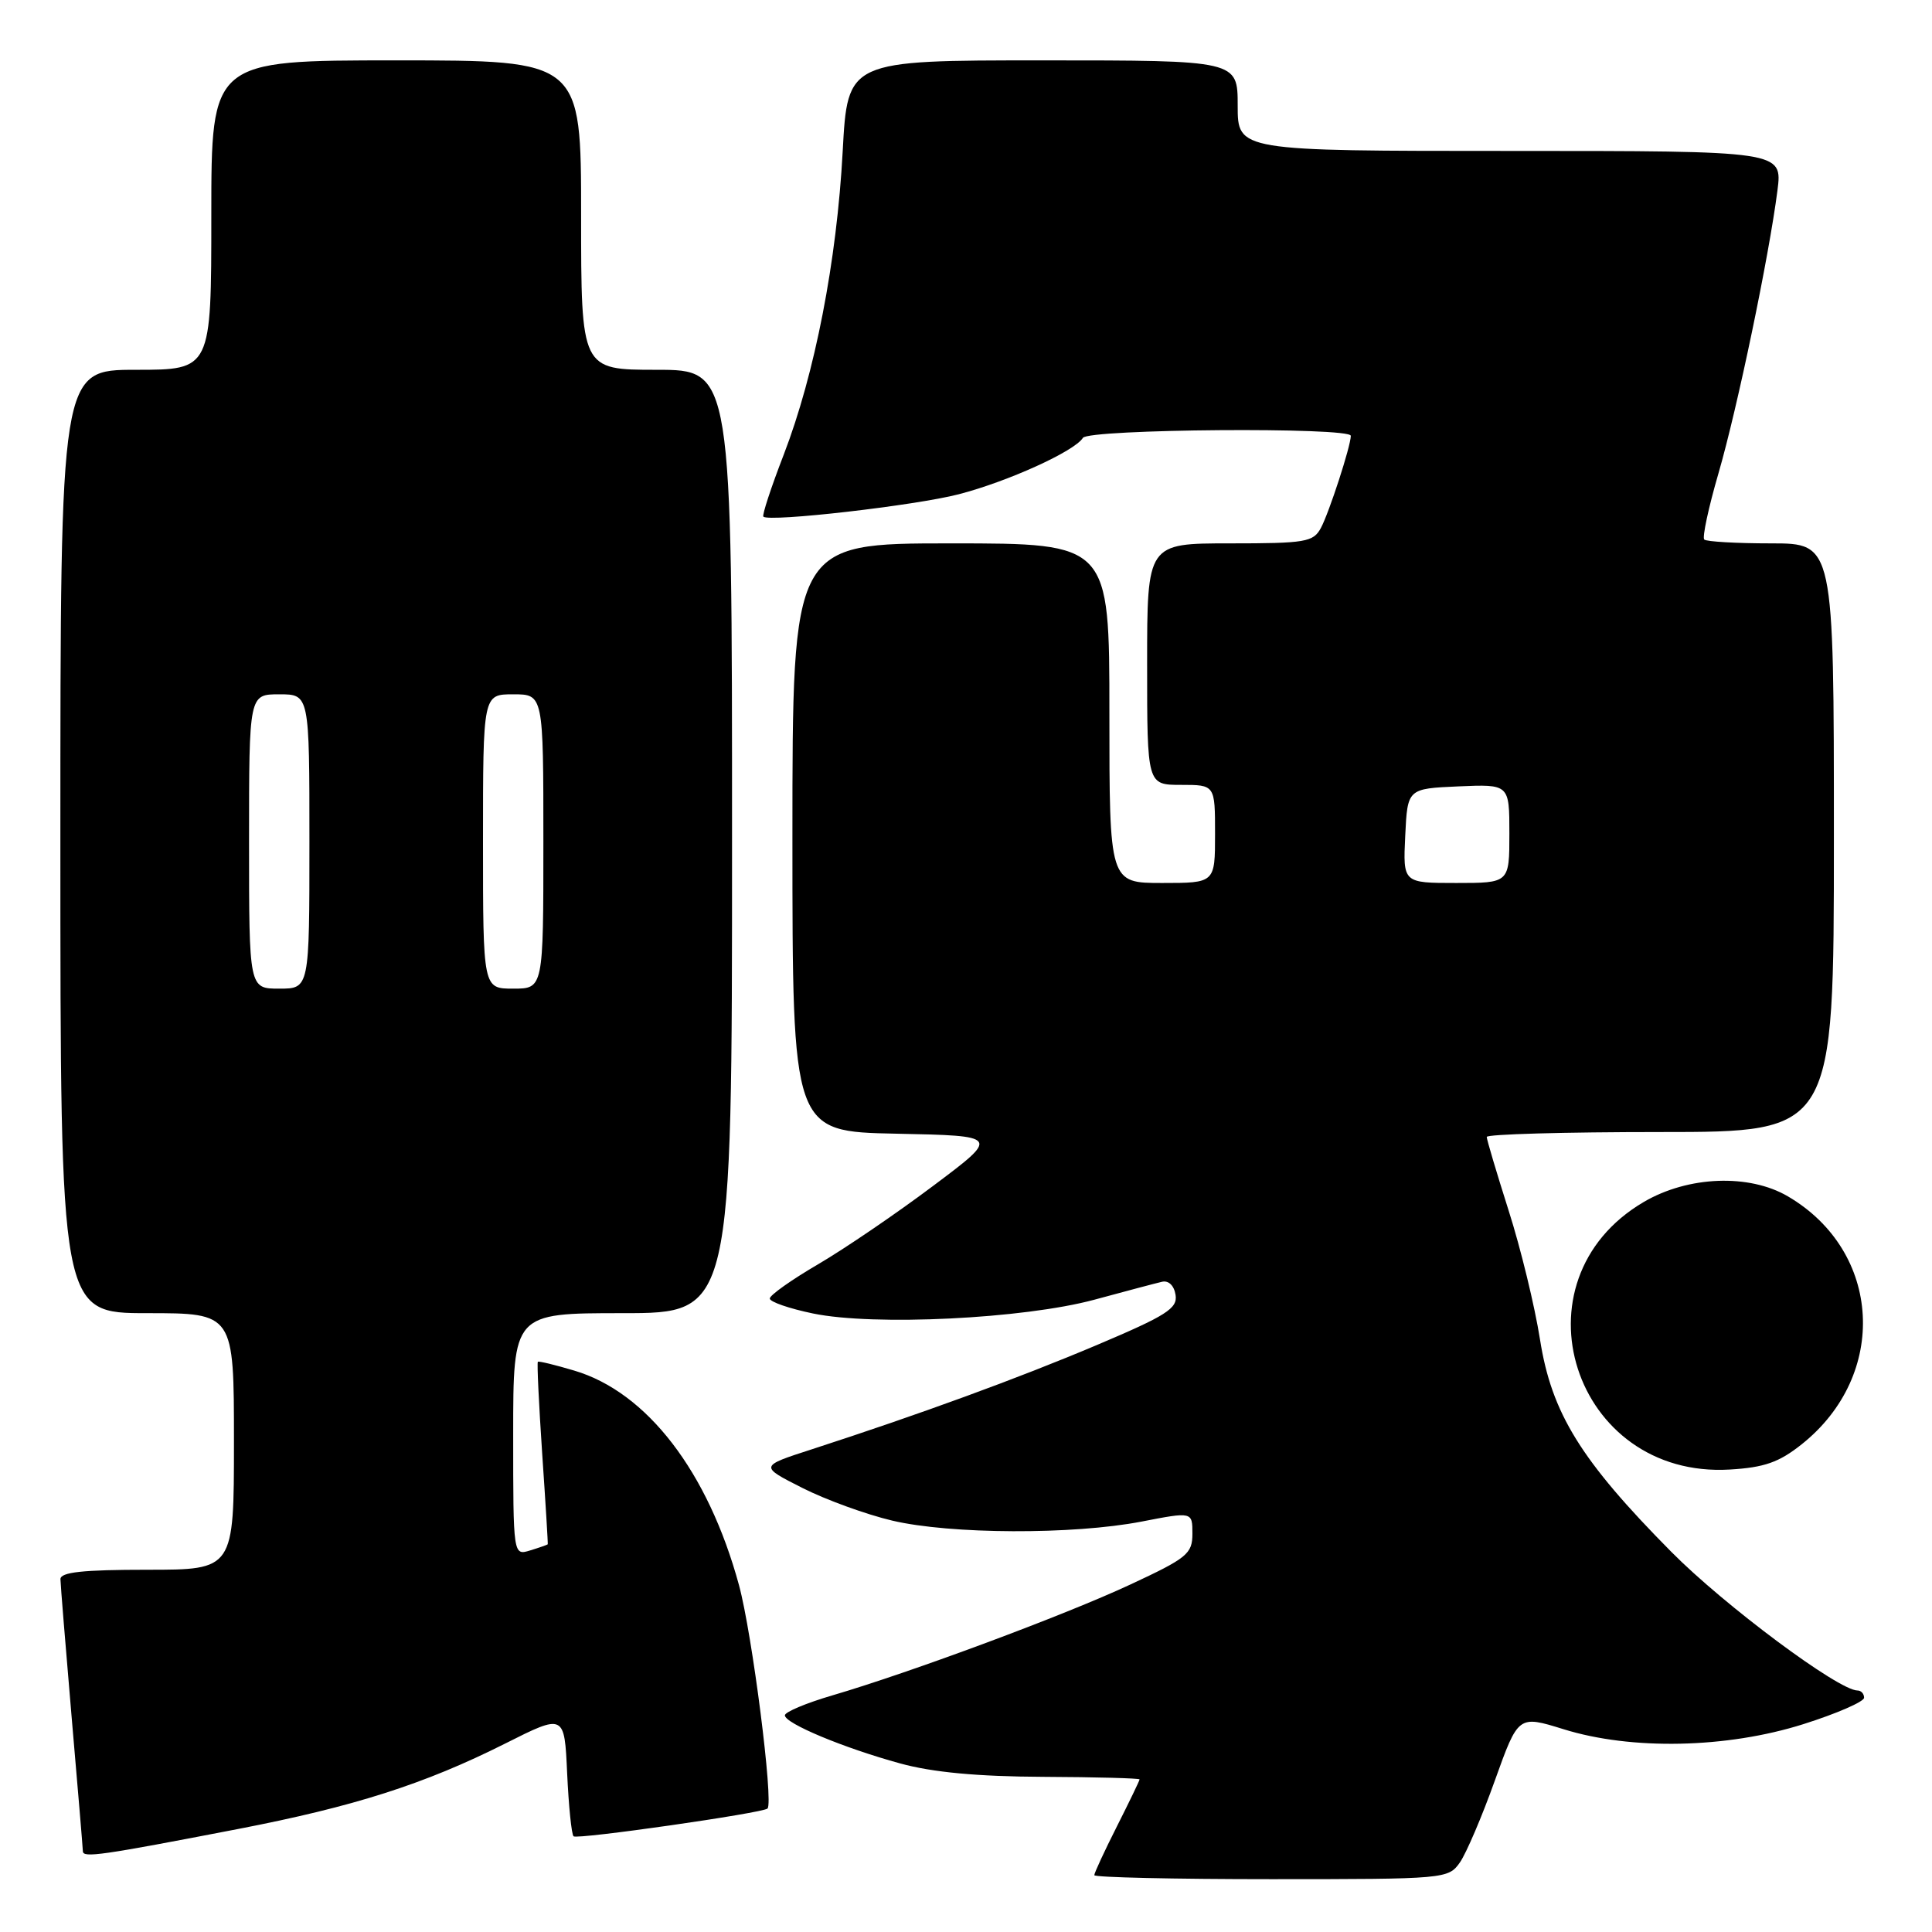 <?xml version="1.0" encoding="UTF-8" standalone="no"?>
<!DOCTYPE svg PUBLIC "-//W3C//DTD SVG 1.1//EN" "http://www.w3.org/Graphics/SVG/1.1/DTD/svg11.dtd" >
<svg xmlns="http://www.w3.org/2000/svg" xmlns:xlink="http://www.w3.org/1999/xlink" version="1.1" viewBox="0 0 256 256">
 <g >
 <path fill="currentColor"
d=" M 193.44 246.79 C 194.29 245.57 196.38 240.68 198.08 235.92 C 201.18 227.27 201.18 227.27 207.18 229.13 C 216.18 231.93 228.79 231.67 238.95 228.46 C 243.38 227.06 247.00 225.48 247.00 224.96 C 247.00 224.43 246.61 224.00 246.13 224.00 C 243.62 224.00 228.48 212.72 221.46 205.63 C 209.45 193.50 205.60 187.26 204.06 177.50 C 203.37 173.10 201.50 165.40 199.90 160.40 C 198.31 155.39 197.00 151.00 197.00 150.65 C 197.00 150.29 207.35 150.00 220.00 150.00 C 243.00 150.00 243.00 150.00 243.00 111.00 C 243.00 72.00 243.00 72.00 234.67 72.00 C 230.08 72.00 226.10 71.77 225.82 71.49 C 225.54 71.21 226.38 67.27 227.70 62.74 C 230.23 54.02 234.39 34.03 235.52 25.25 C 236.19 20.00 236.19 20.00 200.09 20.00 C 164.00 20.00 164.00 20.00 164.00 14.00 C 164.00 8.00 164.00 8.00 138.15 8.00 C 112.31 8.00 112.31 8.00 111.66 20.07 C 110.88 34.61 107.97 49.54 103.85 60.24 C 102.17 64.58 100.96 68.28 101.15 68.46 C 101.96 69.20 121.26 66.99 127.05 65.49 C 133.59 63.79 142.39 59.79 143.49 58.02 C 144.22 56.84 179.01 56.57 178.99 57.75 C 178.97 59.15 176.13 67.88 175.03 69.95 C 174.02 71.83 173.00 72.00 162.96 72.00 C 152.00 72.00 152.00 72.00 152.00 88.00 C 152.00 104.00 152.00 104.00 156.50 104.00 C 161.00 104.00 161.00 104.00 161.00 110.50 C 161.00 117.00 161.00 117.00 154.00 117.00 C 147.00 117.00 147.00 117.00 147.00 94.50 C 147.00 72.00 147.00 72.00 126.00 72.00 C 105.00 72.00 105.00 72.00 105.00 110.97 C 105.00 149.94 105.00 149.94 118.75 150.22 C 132.50 150.50 132.50 150.50 123.64 157.14 C 118.77 160.80 111.91 165.47 108.39 167.53 C 104.88 169.58 102.00 171.62 102.00 172.06 C 102.00 172.50 104.57 173.39 107.71 174.04 C 115.79 175.72 135.62 174.75 145.00 172.22 C 149.12 171.10 153.16 170.03 153.98 169.84 C 154.85 169.64 155.58 170.35 155.77 171.59 C 156.05 173.38 154.56 174.32 145.30 178.24 C 134.84 182.66 121.90 187.39 107.57 192.04 C 100.63 194.28 100.63 194.28 106.30 197.15 C 109.42 198.73 114.79 200.68 118.23 201.49 C 125.94 203.31 142.20 203.37 151.25 201.62 C 158.00 200.31 158.00 200.31 158.00 203.22 C 158.00 205.89 157.31 206.45 149.75 209.97 C 141.02 214.04 120.71 221.59 110.25 224.66 C 106.81 225.67 104.00 226.85 104.00 227.29 C 104.00 228.36 111.78 231.61 119.30 233.67 C 123.56 234.84 129.50 235.40 138.25 235.44 C 145.26 235.47 151.00 235.63 151.00 235.78 C 151.00 235.93 149.65 238.73 148.00 242.00 C 146.35 245.27 145.00 248.18 145.00 248.47 C 145.00 248.76 155.55 249.00 168.44 249.00 C 191.51 249.00 191.91 248.96 193.44 246.79 Z  M 31.50 242.36 C 46.94 239.38 56.25 236.40 66.92 231.04 C 74.79 227.08 74.79 227.08 75.15 234.96 C 75.35 239.30 75.73 243.06 76.00 243.32 C 76.47 243.77 101.09 240.24 101.70 239.64 C 102.52 238.81 99.67 216.47 97.92 210.04 C 93.83 195.01 85.74 184.47 76.09 181.61 C 73.57 180.86 71.40 180.33 71.27 180.44 C 71.14 180.55 71.40 186.00 71.84 192.57 C 72.29 199.13 72.62 204.56 72.58 204.63 C 72.53 204.69 71.49 205.06 70.25 205.44 C 68.00 206.13 68.00 206.13 68.00 190.07 C 68.00 174.00 68.00 174.00 82.50 174.00 C 97.00 174.00 97.00 174.00 97.00 111.50 C 97.00 49.00 97.00 49.00 87.00 49.00 C 77.00 49.00 77.00 49.00 77.00 28.50 C 77.00 8.00 77.00 8.00 52.50 8.00 C 28.00 8.00 28.00 8.00 28.00 28.50 C 28.00 49.00 28.00 49.00 18.00 49.00 C 8.00 49.00 8.00 49.00 8.00 111.50 C 8.00 174.00 8.00 174.00 19.50 174.00 C 31.00 174.00 31.00 174.00 31.00 191.00 C 31.00 208.00 31.00 208.00 19.50 208.00 C 10.96 208.00 8.00 208.32 8.01 209.25 C 8.02 209.94 8.69 218.15 9.49 227.50 C 10.30 236.85 10.97 244.86 10.98 245.30 C 11.00 246.20 13.33 245.87 31.50 242.36 Z  M 238.73 191.38 C 250.28 182.19 249.37 165.82 236.90 158.52 C 231.76 155.51 223.69 155.82 217.82 159.26 C 200.03 169.69 208.48 195.97 229.23 194.72 C 233.79 194.45 235.74 193.76 238.73 191.38 Z  M 186.20 110.75 C 186.50 104.50 186.50 104.50 193.25 104.20 C 200.00 103.91 200.00 103.91 200.00 110.45 C 200.00 117.00 200.00 117.00 192.95 117.00 C 185.90 117.00 185.90 117.00 186.20 110.75 Z  M 33.00 111.50 C 33.00 92.00 33.00 92.00 37.00 92.00 C 41.00 92.00 41.00 92.00 41.00 111.50 C 41.00 131.00 41.00 131.00 37.00 131.00 C 33.00 131.00 33.00 131.00 33.00 111.50 Z  M 64.00 111.50 C 64.00 92.00 64.00 92.00 68.00 92.00 C 72.00 92.00 72.00 92.00 72.00 111.50 C 72.00 131.00 72.00 131.00 68.00 131.00 C 64.00 131.00 64.00 131.00 64.00 111.50 Z "/>
</g>
</svg>